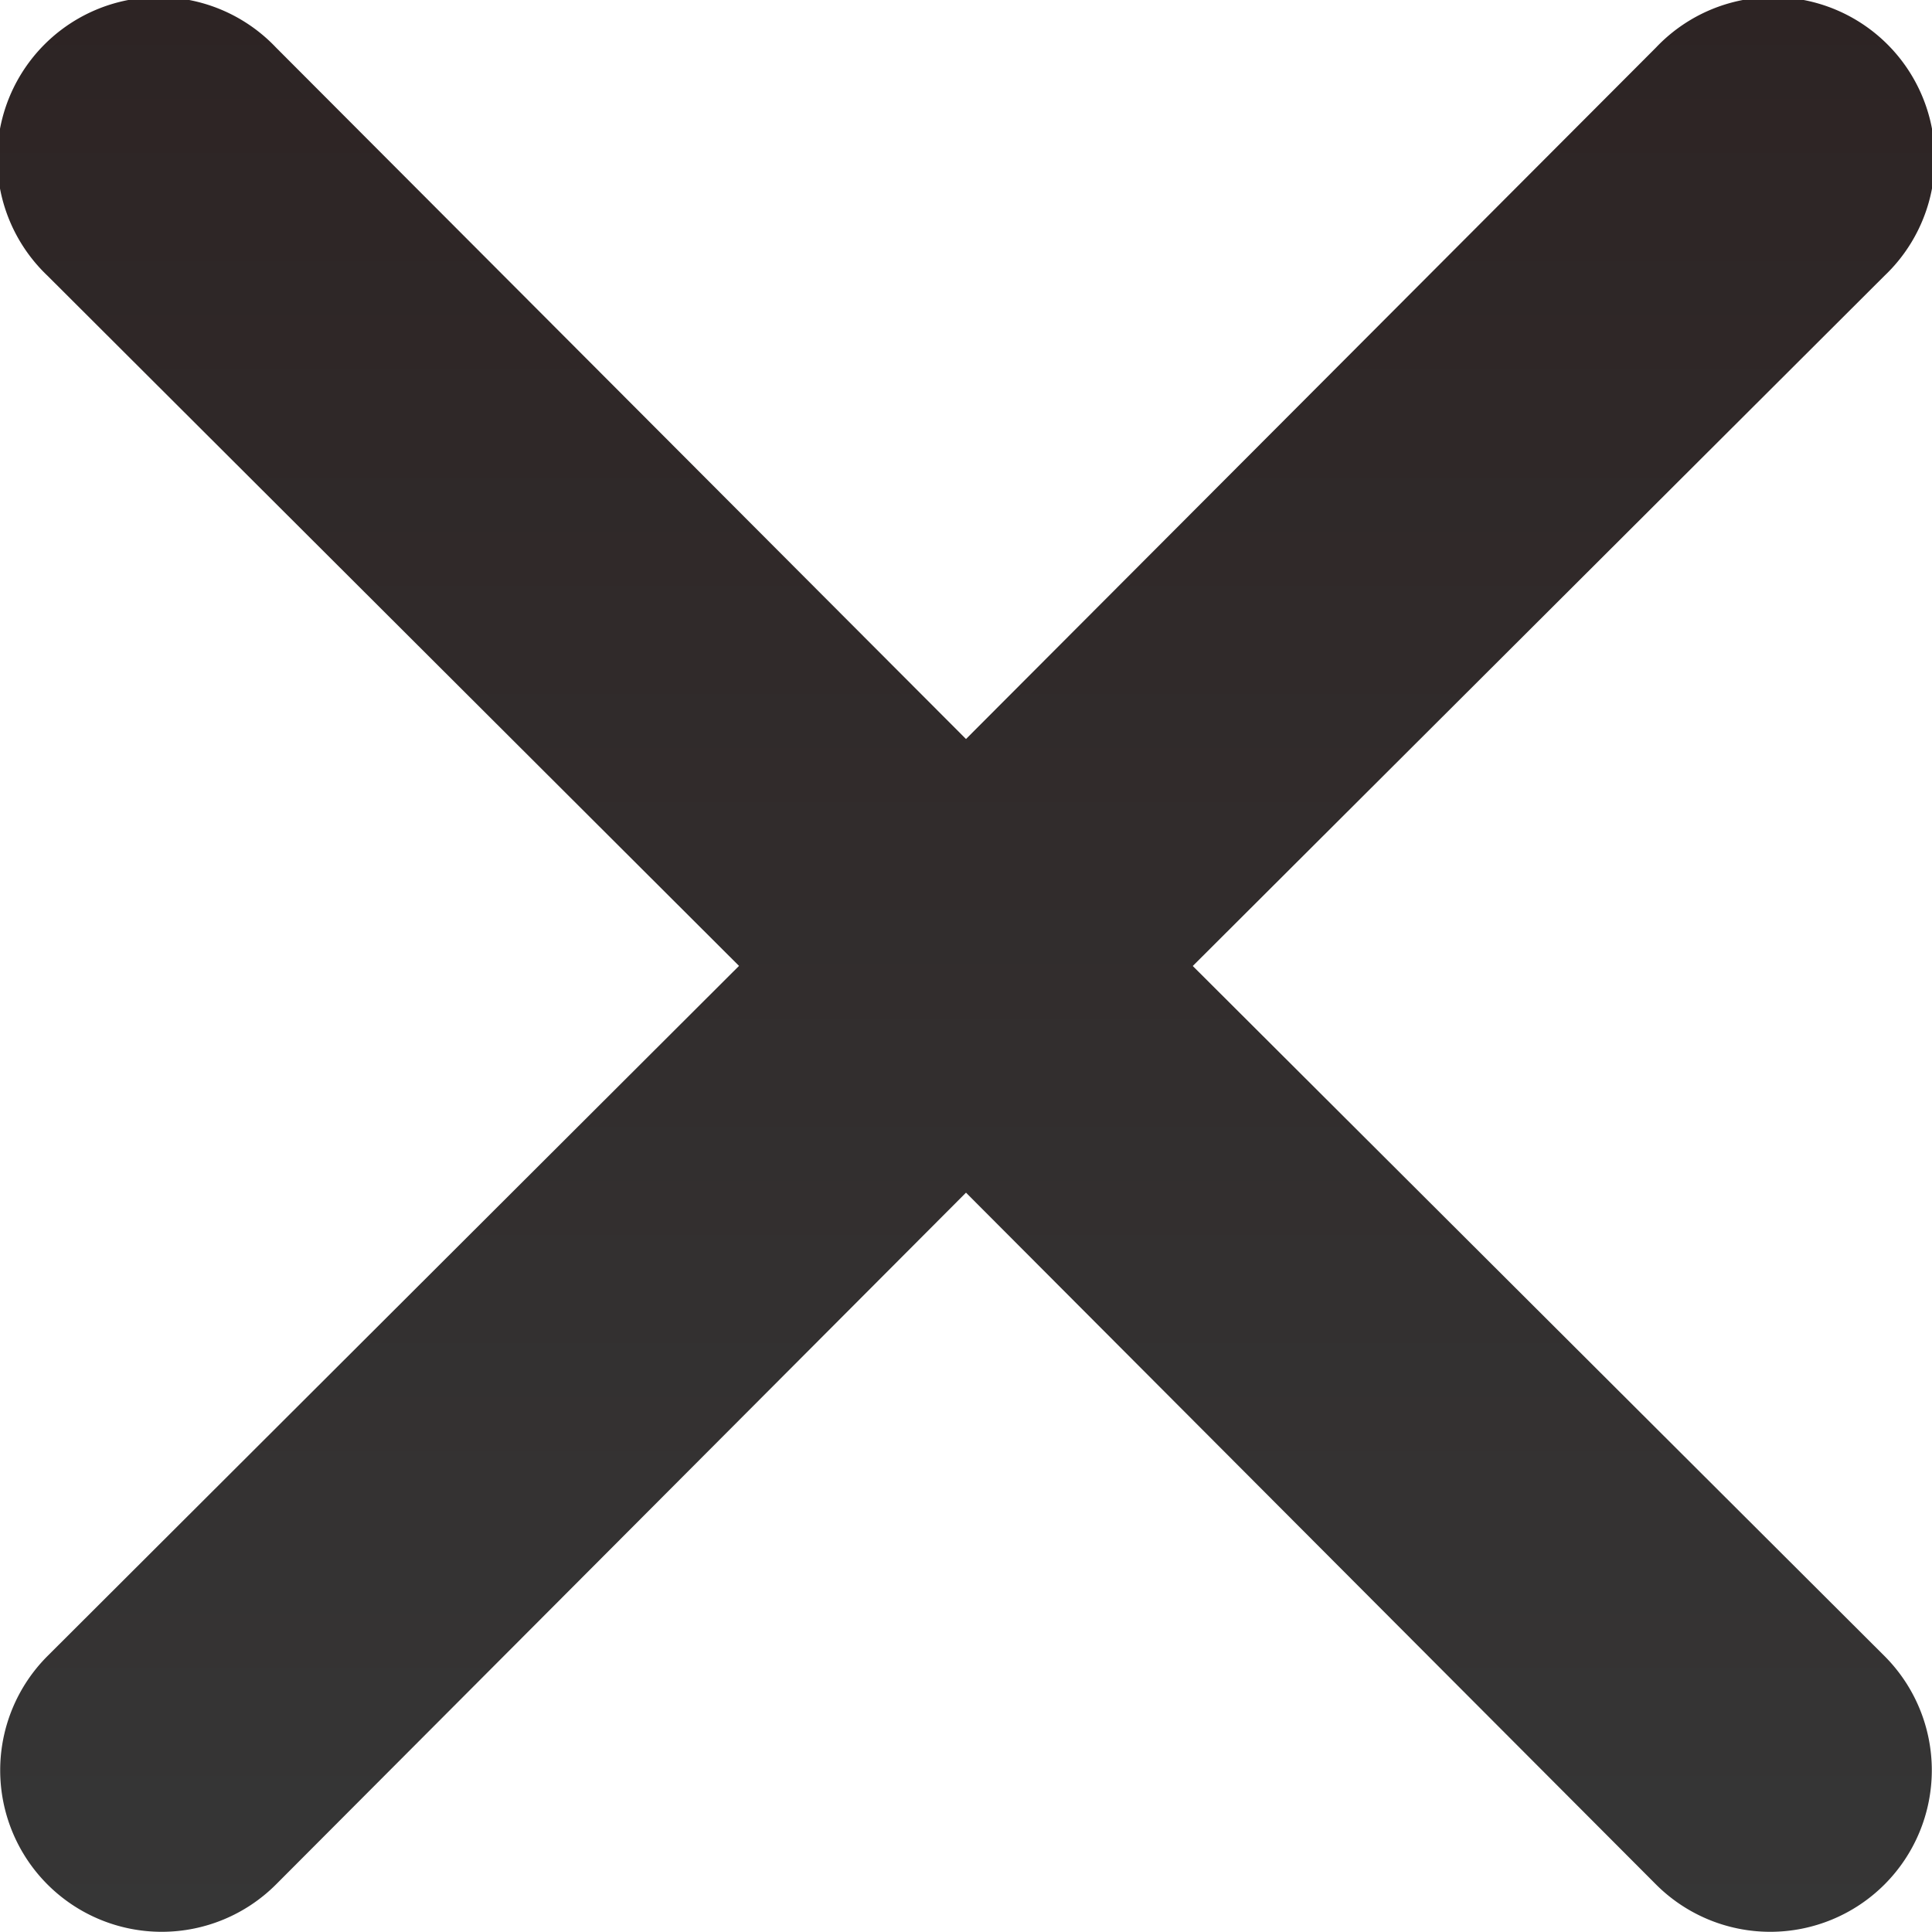 <svg xmlns="http://www.w3.org/2000/svg" xmlns:xlink="http://www.w3.org/1999/xlink" width="18.3" height="18.3" viewBox="0 0 18.3 18.3">
  <defs>
    <linearGradient id="linear-gradient" x1="0.5" x2="0.5" y2="1" gradientUnits="objectBoundingBox">
      <stop offset="0" stop-color="#2d2424"/>
      <stop offset="1" stop-color="#363636"/>
    </linearGradient>
  </defs>
  <g id="path_1_" data-name="path (1)" transform="translate(-0.35 -0.35)">
    <g id="Group_34" data-name="Group 34" transform="translate(-246 -699)">
      <g id="Group_33" data-name="Group 33">
        <g id="Group_32" data-name="Group 32">
          <g id="Group_31" data-name="Group 31">
            <path id="Path_8" data-name="Path 8" d="M32.648,30.5,39.2,23.962A1.53,1.53,0,1,0,37.036,21.8L30.5,28.35,23.964,21.8A1.53,1.53,0,1,0,21.8,23.962l6.55,6.537L21.8,37.036A1.53,1.53,0,1,0,23.964,39.2L30.5,32.647,37.036,39.2A1.53,1.53,0,1,0,39.2,37.036L32.648,30.5Z" transform="translate(225 678)" fill="url(#linear-gradient)"/>
          </g>
        </g>
      </g>
    </g>
  </g>
</svg>
